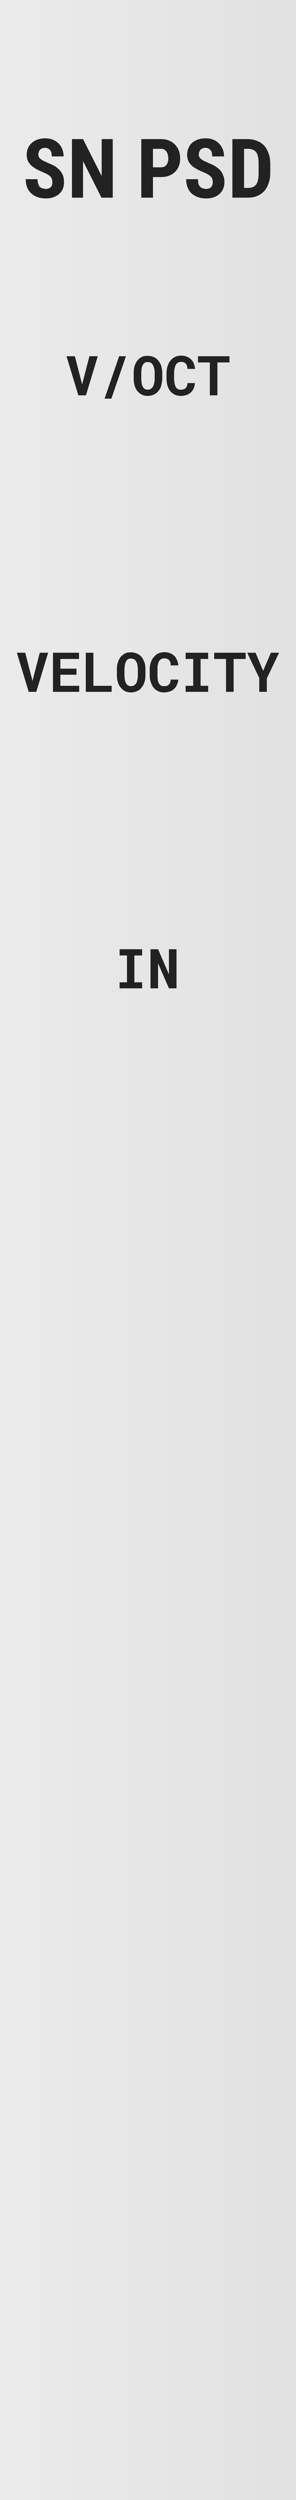 <svg xmlns="http://www.w3.org/2000/svg"
     xmlns:svg="http://www.w3.org/2000/svg"
     xmlns:inkscape="http://www.inkscape.org/namespaces/inkscape"
     version="1.1"
     width="15.24mm"
     height="128.5mm"
     viewBox="0 0 15.24 128.5">
  <rect x="0" y="0" width="15.24" height="128.5" fill="#808080" stroke="none"/>
  <defs>
    <linearGradient id="fundamental">
      <stop offset="0%"   stop-color="#ebebeb" stop-opacity="1" />
      <stop offset="100%" stop-color="#e1e1e1" stop-opacity="1" />
    </linearGradient>
  </defs>

  <g inkscape:groupmode="layer" inkscape:label="components" style="display:none">
    <circle inkscape:label="frequency" cx="7.62" cy="25.4" r="2.54" fill="#00ff00" />
    <circle inkscape:label="velocity" cx="7.62" cy="40.64" r="2.54" fill="#00ff00" />
    <circle inkscape:label="in" cx="7.62" cy="55.88" r="2.54" fill="#00ff00" />
    <circle inkscape:label="debug" cx="7.62" cy="113.25" r="2.54" fill="#00ff00" />
    <circle inkscape:label="display" cx="7.62" cy="76.2" r="2.54" fill="#ffff00" />
  </g>

  <g inkscape:groupmode="layer" inkscape:label="background">
    <rect x="0" y="0" width="15.24" height="128.5" fill="url(#fundamental)" />
  </g>

  <g inkscape:groupmode="layer" inkscape:label="title"></g>
  <g inkscape:groupmode="layer" inkscape:label="inputs"></g>
  <g inkscape:groupmode="layer" inkscape:label="outputs"></g>
  <g inkscape:groupmode="layer" inkscape:label="parameters"></g>
  <g inkscape:groupmode="layer" inkscape:label="lights"></g>
  <g inkscape:groupmode="layer" inkscape:label="widgets"></g>

  <g inkscape:groupmode="layer" inkscape:label="labels">
    <g inkscape:label="SN PSD" transform="translate(1.175,10.16)" fill="#222222">
      <path d="M1.52-0.79L1.52-0.79Q1.52-0.87 1.50-0.94Q1.49-1.00 1.44-1.06Q1.40-1.12 1.31-1.17Q1.22-1.23 1.08-1.29L1.08-1.29Q0.91-1.36 0.75-1.44Q0.60-1.52 0.47-1.62Q0.35-1.73 0.27-1.87Q0.20-2.02 0.20-2.21L0.20-2.21Q0.20-2.40 0.27-2.55Q0.34-2.71 0.47-2.82Q0.59-2.93 0.77-2.99Q0.94-3.05 1.15-3.05L1.15-3.05Q1.44-3.05 1.65-2.93Q1.86-2.81 1.98-2.60Q2.10-2.39 2.10-2.12L2.10-2.12L1.49-2.12Q1.49-2.25 1.46-2.35Q1.42-2.45 1.34-2.50Q1.27-2.56 1.14-2.56L1.14-2.56Q1.03-2.56 0.95-2.51Q0.87-2.47 0.84-2.39Q0.80-2.31 0.80-2.21L0.80-2.21Q0.80-2.13 0.84-2.07Q0.87-2.02 0.94-1.97Q1.00-1.92 1.09-1.88Q1.18-1.84 1.28-1.79L1.28-1.79Q1.49-1.71 1.65-1.62Q1.80-1.52 1.91-1.40Q2.01-1.28 2.07-1.13Q2.12-0.99 2.12-0.80L2.12-0.80Q2.12-0.61 2.06-0.45Q1.99-0.30 1.87-0.19Q1.74-0.08 1.57-0.02Q1.39 0.04 1.18 0.04L1.18 0.04Q0.97 0.04 0.78-0.02Q0.60-0.08 0.46-0.20Q0.31-0.32 0.23-0.51Q0.15-0.69 0.15-0.95L0.15-0.95L0.76-0.95Q0.76-0.81 0.79-0.72Q0.81-0.62 0.87-0.56Q0.92-0.51 1.01-0.48Q1.09-0.45 1.19-0.45L1.19-0.45Q1.31-0.45 1.38-0.50Q1.46-0.54 1.49-0.62Q1.52-0.69 1.52-0.79ZM4.06-3.01L4.63-3.01L4.63 0L4.05 0L3.10-1.88L3.10 0L2.53 0L2.53-3.01L3.10-3.01L4.06-1.11L4.06-3.01ZM7.12-1.06L7.12-1.06L6.51-1.06L6.51-1.56L7.12-1.56Q7.25-1.56 7.33-1.62Q7.41-1.68 7.45-1.78Q7.49-1.88 7.49-2.01L7.49-2.01Q7.49-2.14 7.45-2.26Q7.41-2.37 7.33-2.44Q7.25-2.51 7.12-2.51L7.12-2.51L6.70-2.51L6.70 0L6.10 0L6.10-3.01L7.12-3.01Q7.42-3.01 7.64-2.88Q7.86-2.75 7.98-2.53Q8.10-2.30 8.10-2.02L8.10-2.02Q8.10-1.72 7.98-1.51Q7.86-1.30 7.64-1.18Q7.42-1.06 7.12-1.06ZM9.78-0.79L9.78-0.79Q9.78-0.87 9.76-0.94Q9.75-1.00 9.70-1.06Q9.65-1.12 9.57-1.17Q9.48-1.23 9.34-1.29L9.34-1.29Q9.17-1.36 9.01-1.44Q8.86-1.52 8.73-1.62Q8.60-1.73 8.53-1.87Q8.46-2.02 8.46-2.21L8.46-2.21Q8.46-2.40 8.53-2.55Q8.59-2.71 8.72-2.82Q8.85-2.93 9.02-2.99Q9.20-3.05 9.41-3.05L9.41-3.05Q9.70-3.05 9.91-2.93Q10.12-2.81 10.24-2.60Q10.36-2.39 10.36-2.12L10.36-2.12L9.75-2.12Q9.75-2.25 9.72-2.35Q9.68-2.45 9.60-2.50Q9.52-2.56 9.40-2.56L9.40-2.56Q9.28-2.56 9.21-2.51Q9.13-2.47 9.10-2.39Q9.06-2.31 9.06-2.21L9.06-2.21Q9.06-2.13 9.10-2.07Q9.13-2.02 9.20-1.97Q9.26-1.92 9.35-1.88Q9.44-1.84 9.54-1.79L9.54-1.79Q9.75-1.71 9.90-1.62Q10.06-1.52 10.17-1.40Q10.27-1.28 10.32-1.13Q10.38-0.99 10.38-0.80L10.38-0.80Q10.38-0.61 10.31-0.45Q10.25-0.30 10.12-0.19Q10.00-0.08 9.83-0.02Q9.65 0.04 9.44 0.04L9.44 0.04Q9.23 0.04 9.04-0.02Q8.86-0.08 8.71-0.20Q8.57-0.32 8.49-0.51Q8.41-0.69 8.41-0.95L8.41-0.95L9.02-0.95Q9.02-0.81 9.04-0.72Q9.07-0.62 9.13-0.56Q9.18-0.51 9.26-0.48Q9.35-0.45 9.45-0.45L9.45-0.45Q9.57-0.45 9.64-0.50Q9.71-0.54 9.74-0.62Q9.78-0.69 9.78-0.79ZM11.57 0L11.57 0L11.04 0L11.04-0.50L11.57-0.50Q11.79-0.50 11.91-0.58Q12.03-0.66 12.09-0.83Q12.14-1.00 12.14-1.27L12.14-1.27L12.14-1.74Q12.14-1.95 12.11-2.09Q12.08-2.24 12.02-2.33Q11.95-2.42 11.85-2.46Q11.74-2.51 11.58-2.51L11.58-2.51L11.03-2.51L11.03-3.01L11.58-3.01Q11.84-3.01 12.05-2.92Q12.27-2.84 12.42-2.68Q12.57-2.52 12.65-2.28Q12.74-2.04 12.74-1.74L12.74-1.74L12.74-1.27Q12.74-0.97 12.65-0.73Q12.57-0.49 12.42-0.33Q12.27-0.17 12.05-0.08Q11.84 0 11.57 0ZM10.79-3.01L11.39-3.01L11.39 0L10.79 0L10.79-3.01Z"/>
    </g><g inkscape:label="V/OCT" transform="translate(3.384,20.32)" fill="#222222">
      <path d="M0.04-2.01L0.65 0L1.04 0L1.65-2.01L1.22-2.01L0.88-0.70L0.84-0.56L0.81-0.70L0.47-2.01L0.04-2.01ZM2.00 0.17L2.35 0.17L3.10-2.01L2.75-2.01L2.00 0.17ZM4.97-0.86L4.97-0.86L4.97-1.15Q4.97-1.28 4.94-1.41Q4.92-1.53 4.87-1.63L4.87-1.63Q4.82-1.72 4.76-1.79Q4.70-1.87 4.62-1.92L4.62-1.92Q4.54-1.97 4.44-2.00Q4.34-2.03 4.22-2.03L4.22-2.03Q4.11-2.03 4.01-2.01Q3.91-1.98 3.83-1.92L3.83-1.92Q3.75-1.87 3.69-1.79Q3.63-1.71 3.59-1.62L3.59-1.62Q3.54-1.52 3.52-1.40Q3.50-1.28 3.50-1.15L3.50-1.15L3.50-0.86Q3.50-0.73 3.52-0.62Q3.54-0.51 3.58-0.41L3.58-0.41Q3.62-0.31 3.68-0.23Q3.75-0.15 3.83-0.09L3.83-0.09Q3.91-0.03 4.01-0.00Q4.11 0.03 4.22 0.03L4.22 0.03Q4.33 0.03 4.43 0.00Q4.52-0.03 4.60-0.07L4.60-0.07Q4.69-0.13 4.76-0.21Q4.83-0.29 4.88-0.39L4.88-0.39Q4.92-0.49 4.94-0.61Q4.97-0.73 4.97-0.86ZM4.58-1.15L4.58-1.15L4.58-0.86Q4.58-0.78 4.57-0.71Q4.56-0.64 4.54-0.59L4.54-0.59Q4.53-0.51 4.49-0.45Q4.46-0.39 4.41-0.36L4.41-0.36Q4.38-0.32 4.33-0.31Q4.28-0.29 4.22-0.29L4.22-0.29Q4.16-0.29 4.11-0.31Q4.07-0.33 4.03-0.36L4.03-0.36Q3.99-0.40 3.96-0.46Q3.93-0.52 3.92-0.59L3.92-0.59Q3.90-0.65 3.90-0.72Q3.89-0.78 3.89-0.86L3.89-0.86L3.89-1.15Q3.89-1.23 3.90-1.30Q3.90-1.37 3.92-1.43L3.92-1.43Q3.93-1.50 3.97-1.56Q4.00-1.62 4.05-1.66L4.05-1.66Q4.08-1.69 4.12-1.70Q4.17-1.71 4.22-1.71L4.22-1.71Q4.28-1.71 4.32-1.70Q4.37-1.68 4.41-1.66L4.41-1.66Q4.45-1.62 4.49-1.56Q4.52-1.50 4.54-1.43L4.54-1.43Q4.56-1.37 4.57-1.30Q4.58-1.23 4.58-1.15ZM6.65-0.63L6.65-0.63L6.27-0.63Q6.26-0.54 6.24-0.47Q6.21-0.41 6.17-0.37L6.17-0.37Q6.13-0.33 6.07-0.31Q6.01-0.29 5.93-0.29L5.93-0.29Q5.87-0.29 5.83-0.30Q5.78-0.31 5.74-0.34L5.74-0.34Q5.71-0.37 5.68-0.40Q5.66-0.44 5.64-0.49L5.64-0.49Q5.61-0.56 5.60-0.65Q5.58-0.75 5.58-0.87L5.58-0.87L5.58-1.14Q5.58-1.23 5.59-1.30Q5.60-1.38 5.62-1.44L5.62-1.44Q5.64-1.53 5.68-1.59Q5.72-1.65 5.78-1.68L5.78-1.68Q5.81-1.70 5.85-1.71Q5.89-1.72 5.93-1.72L5.93-1.72Q6.02-1.72 6.08-1.70Q6.14-1.67 6.18-1.63L6.18-1.63Q6.22-1.58 6.24-1.52Q6.26-1.45 6.27-1.36L6.27-1.36L6.66-1.36Q6.64-1.52 6.59-1.64Q6.54-1.77 6.45-1.85L6.45-1.85Q6.36-1.94 6.23-1.99Q6.10-2.04 5.93-2.04L5.93-2.04Q5.82-2.04 5.72-2.01Q5.63-1.98 5.55-1.93L5.55-1.93Q5.45-1.86 5.38-1.77Q5.31-1.69 5.27-1.57L5.27-1.57Q5.23-1.48 5.21-1.37Q5.19-1.26 5.19-1.14L5.19-1.14L5.19-0.87Q5.19-0.74 5.21-0.62Q5.23-0.51 5.27-0.41L5.27-0.41Q5.31-0.31 5.37-0.23Q5.43-0.15 5.51-0.10L5.51-0.10Q5.59-0.04 5.70-0.00Q5.81 0.03 5.93 0.03L5.93 0.03Q6.09 0.03 6.22-0.02Q6.35-0.06 6.44-0.15L6.44-0.15Q6.53-0.23 6.59-0.36Q6.64-0.48 6.65-0.63ZM7.81-1.69L8.43-1.69L8.43-2.01L6.81-2.01L6.81-1.69L7.42-1.69L7.42 0L7.81 0L7.81-1.69Z"/>
    </g><g inkscape:label="VELOCITY" transform="translate(0.828,35.56)" fill="#222222">
      <path d="M0.04-2.01L0.65 0L1.04 0L1.65-2.01L1.22-2.01L0.88-0.70L0.84-0.56L0.81-0.70L0.47-2.01L0.04-2.01ZM2.28-0.88L3.11-0.88L3.11-1.19L2.28-1.19L2.28-1.69L3.24-1.69L3.24-2.01L1.90-2.01L1.90 0L3.25 0L3.25-0.31L2.28-0.31L2.28-0.88ZM4.92-0.31L3.98-0.31L3.98-2.01L3.59-2.01L3.59 0L4.92 0L4.92-0.31ZM6.66-0.86L6.66-0.86L6.66-1.15Q6.66-1.28 6.64-1.41Q6.61-1.53 6.56-1.63L6.56-1.63Q6.52-1.72 6.46-1.79Q6.40-1.87 6.31-1.92L6.31-1.92Q6.23-1.97 6.13-2.00Q6.03-2.03 5.91-2.03L5.91-2.03Q5.80-2.03 5.70-2.01Q5.60-1.98 5.53-1.92L5.53-1.92Q5.45-1.87 5.38-1.79Q5.32-1.71 5.28-1.62L5.28-1.62Q5.24-1.52 5.21-1.40Q5.19-1.28 5.19-1.15L5.19-1.15L5.19-0.86Q5.19-0.73 5.21-0.62Q5.23-0.51 5.27-0.41L5.27-0.41Q5.31-0.31 5.38-0.23Q5.44-0.15 5.52-0.09L5.52-0.09Q5.60-0.03 5.70-0.00Q5.80 0.03 5.92 0.03L5.92 0.03Q6.03 0.03 6.12 0.00Q6.22-0.03 6.30-0.07L6.30-0.07Q6.39-0.13 6.45-0.21Q6.52-0.29 6.57-0.39L6.57-0.39Q6.61-0.49 6.64-0.61Q6.66-0.73 6.66-0.86ZM6.27-1.15L6.27-1.15L6.27-0.86Q6.27-0.78 6.26-0.71Q6.25-0.64 6.24-0.59L6.24-0.59Q6.22-0.51 6.19-0.45Q6.15-0.39 6.11-0.36L6.11-0.36Q6.07-0.32 6.02-0.31Q5.97-0.29 5.92-0.29L5.92-0.29Q5.86-0.29 5.81-0.31Q5.76-0.33 5.72-0.36L5.72-0.36Q5.68-0.40 5.65-0.46Q5.62-0.52 5.61-0.59L5.61-0.59Q5.59-0.65 5.59-0.72Q5.58-0.78 5.58-0.86L5.58-0.86L5.58-1.15Q5.58-1.23 5.59-1.30Q5.60-1.37 5.61-1.43L5.61-1.43Q5.63-1.50 5.66-1.56Q5.69-1.62 5.74-1.66L5.74-1.66Q5.77-1.69 5.82-1.70Q5.86-1.71 5.91-1.71L5.91-1.71Q5.97-1.71 6.02-1.70Q6.06-1.68 6.10-1.66L6.10-1.66Q6.15-1.62 6.18-1.56Q6.22-1.50 6.24-1.43L6.24-1.43Q6.25-1.37 6.26-1.30Q6.27-1.23 6.27-1.15ZM8.35-0.63L8.35-0.63L7.96-0.63Q7.96-0.54 7.93-0.47Q7.91-0.41 7.86-0.37L7.86-0.37Q7.82-0.33 7.76-0.31Q7.70-0.29 7.62-0.29L7.62-0.29Q7.57-0.29 7.52-0.30Q7.47-0.31 7.44-0.34L7.44-0.34Q7.40-0.37 7.38-0.40Q7.35-0.44 7.33-0.49L7.33-0.49Q7.30-0.56 7.29-0.65Q7.28-0.75 7.28-0.87L7.28-0.87L7.28-1.14Q7.28-1.23 7.28-1.30Q7.29-1.38 7.31-1.44L7.31-1.44Q7.33-1.53 7.37-1.59Q7.41-1.65 7.47-1.68L7.47-1.68Q7.50-1.70 7.54-1.71Q7.58-1.72 7.63-1.72L7.63-1.72Q7.71-1.72 7.77-1.70Q7.83-1.67 7.88-1.63L7.88-1.63Q7.92-1.58 7.94-1.52Q7.96-1.45 7.96-1.36L7.96-1.36L8.35-1.36Q8.34-1.52 8.28-1.64Q8.23-1.77 8.14-1.85L8.14-1.85Q8.05-1.94 7.92-1.99Q7.79-2.04 7.63-2.04L7.63-2.04Q7.51-2.04 7.42-2.01Q7.32-1.98 7.24-1.93L7.24-1.93Q7.15-1.86 7.08-1.77Q7.00-1.69 6.96-1.57L6.96-1.57Q6.92-1.48 6.90-1.37Q6.88-1.26 6.88-1.14L6.88-1.14L6.88-0.87Q6.88-0.74 6.90-0.62Q6.93-0.51 6.97-0.41L6.97-0.41Q7.01-0.31 7.07-0.23Q7.13-0.15 7.20-0.10L7.20-0.10Q7.29-0.04 7.39-0.00Q7.50 0.03 7.62 0.03L7.62 0.03Q7.78 0.03 7.91-0.02Q8.04-0.06 8.13-0.15L8.13-0.15Q8.23-0.23 8.28-0.36Q8.34-0.48 8.35-0.63ZM9.89-2.01L8.73-2.01L8.73-1.69L9.12-1.69L9.12-0.31L8.73-0.31L8.73 0L9.89 0L9.89-0.31L9.50-0.31L9.50-1.69L9.89-1.69L9.89-2.01ZM11.20-1.69L11.82-1.69L11.82-2.01L10.20-2.01L10.20-1.69L10.81-1.69L10.81 0L11.20 0L11.20-1.69ZM13.12-2.01L12.72-1.08L12.33-2.01L11.90-2.01L12.52-0.71L12.52 0L12.91 0L12.91-0.69L13.54-2.01L13.12-2.01Z"/>
    </g><g inkscape:label="IN" transform="translate(5.888,50.8)" fill="#222222">
      <path d="M1.43-2.01L0.27-2.01L0.27-1.69L0.65-1.69L0.65-0.31L0.27-0.31L0.27 0L1.43 0L1.43-0.31L1.03-0.31L1.03-1.69L1.43-1.69L1.43-2.01ZM2.81 0L3.20 0L3.20-2.01L2.81-2.01L2.81-0.72L2.25-2.01L1.86-2.01L1.86 0L2.25 0L2.25-1.29L2.81 0Z"/>
    </g>
  </g>

</svg>